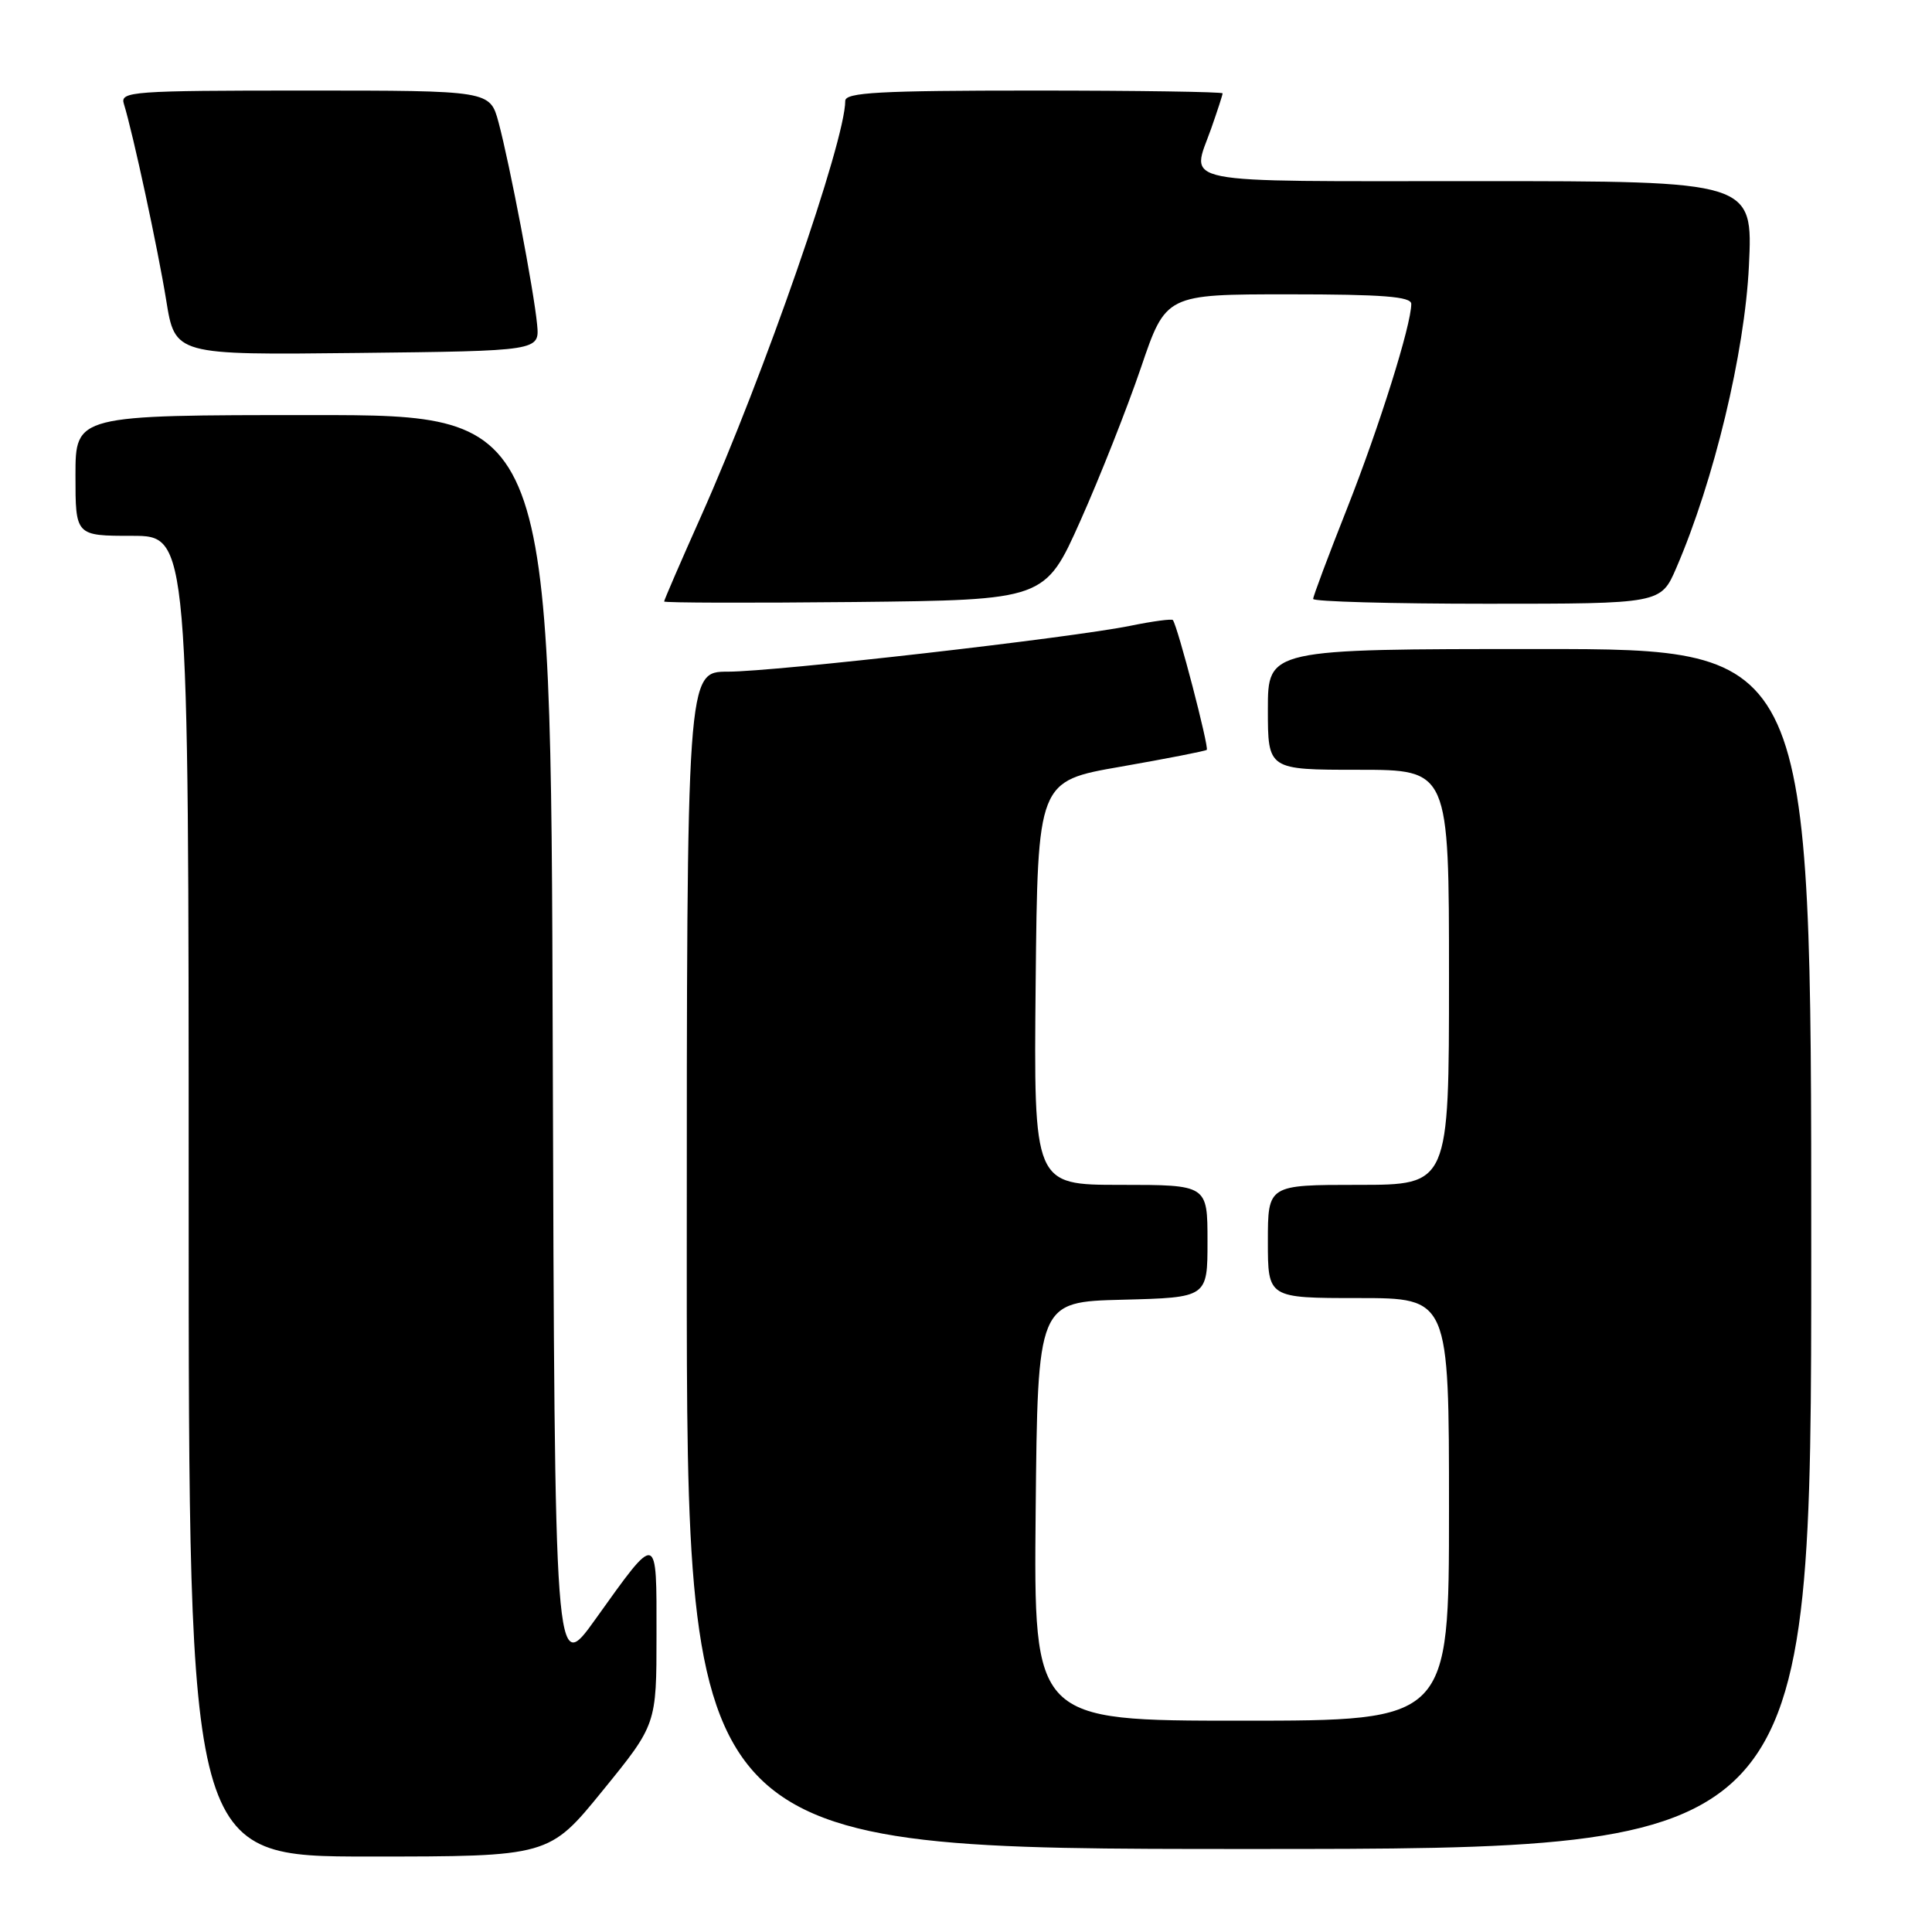 <?xml version="1.0" encoding="UTF-8" standalone="no"?>
<!DOCTYPE svg PUBLIC "-//W3C//DTD SVG 1.1//EN" "http://www.w3.org/Graphics/SVG/1.1/DTD/svg11.dtd" >
<svg xmlns="http://www.w3.org/2000/svg" xmlns:xlink="http://www.w3.org/1999/xlink" version="1.1" viewBox="0 0 256 256">
 <g >
 <path fill="currentColor"
d=" M 79.87 237.25 C 86.99 228.50 86.99 228.50 86.99 216.63 C 87.00 202.90 87.20 202.95 78.90 214.55 C 73.50 222.10 73.50 222.10 73.24 138.55 C 72.99 55.00 72.99 55.00 41.49 55.00 C 10.00 55.00 10.00 55.00 10.00 63.00 C 10.00 71.00 10.00 71.00 17.50 71.00 C 25.00 71.00 25.00 71.00 25.00 158.50 C 25.00 246.00 25.00 246.00 48.88 246.00 C 72.76 246.00 72.76 246.00 79.87 237.25 Z  M 240.00 165.50 C 240.00 86.00 240.00 86.00 204.00 86.00 C 168.00 86.00 168.00 86.00 168.00 94.00 C 168.00 102.00 168.00 102.00 180.00 102.00 C 192.00 102.00 192.00 102.00 192.00 129.50 C 192.00 157.00 192.00 157.00 180.00 157.00 C 168.00 157.00 168.00 157.00 168.00 164.50 C 168.00 172.00 168.00 172.00 180.00 172.00 C 192.00 172.00 192.00 172.00 192.00 200.00 C 192.00 228.00 192.00 228.00 164.48 228.00 C 136.97 228.00 136.97 228.00 137.23 200.25 C 137.50 172.50 137.50 172.50 148.75 172.22 C 160.00 171.93 160.00 171.93 160.00 164.47 C 160.00 157.00 160.00 157.00 148.48 157.00 C 136.97 157.00 136.97 157.00 137.23 130.25 C 137.50 103.50 137.50 103.50 148.50 101.59 C 154.55 100.53 159.68 99.53 159.90 99.36 C 160.24 99.08 156.06 83.01 155.41 82.16 C 155.27 81.98 152.76 82.31 149.83 82.91 C 141.87 84.53 102.69 89.00 96.44 89.00 C 91.00 89.00 91.00 89.00 91.00 167.00 C 91.00 245.00 91.00 245.00 165.50 245.00 C 240.00 245.00 240.00 245.00 240.00 165.50 Z  M 143.16 69.00 C 145.74 63.22 149.34 54.11 151.17 48.75 C 154.48 39.00 154.48 39.00 170.74 39.00 C 183.22 39.00 187.00 39.30 187.00 40.27 C 187.00 43.07 182.76 56.56 178.51 67.33 C 176.03 73.59 174.00 79.01 174.00 79.36 C 174.00 79.71 184.37 80.00 197.04 80.00 C 220.07 80.00 220.07 80.00 222.12 75.25 C 227.12 63.66 231.18 46.75 231.74 35.25 C 232.28 24.00 232.28 24.00 195.64 24.00 C 155.01 24.00 157.83 24.56 160.50 17.00 C 161.32 14.66 162.00 12.58 162.00 12.37 C 162.00 12.17 150.75 12.00 137.00 12.00 C 116.49 12.00 112.00 12.25 112.00 13.37 C 112.00 18.70 101.24 49.69 92.88 68.43 C 90.19 74.45 88.00 79.52 88.00 79.70 C 88.00 79.88 99.36 79.91 113.24 79.77 C 138.47 79.50 138.47 79.50 143.16 69.00 Z  M 71.17 43.00 C 70.75 38.54 67.54 21.73 66.06 16.21 C 64.92 12.00 64.92 12.00 40.39 12.00 C 17.49 12.00 15.90 12.12 16.41 13.75 C 17.63 17.70 20.92 32.98 22.02 39.77 C 23.19 47.04 23.19 47.04 47.34 46.77 C 71.50 46.50 71.50 46.50 71.17 43.00 Z "/>
</g>
</svg>